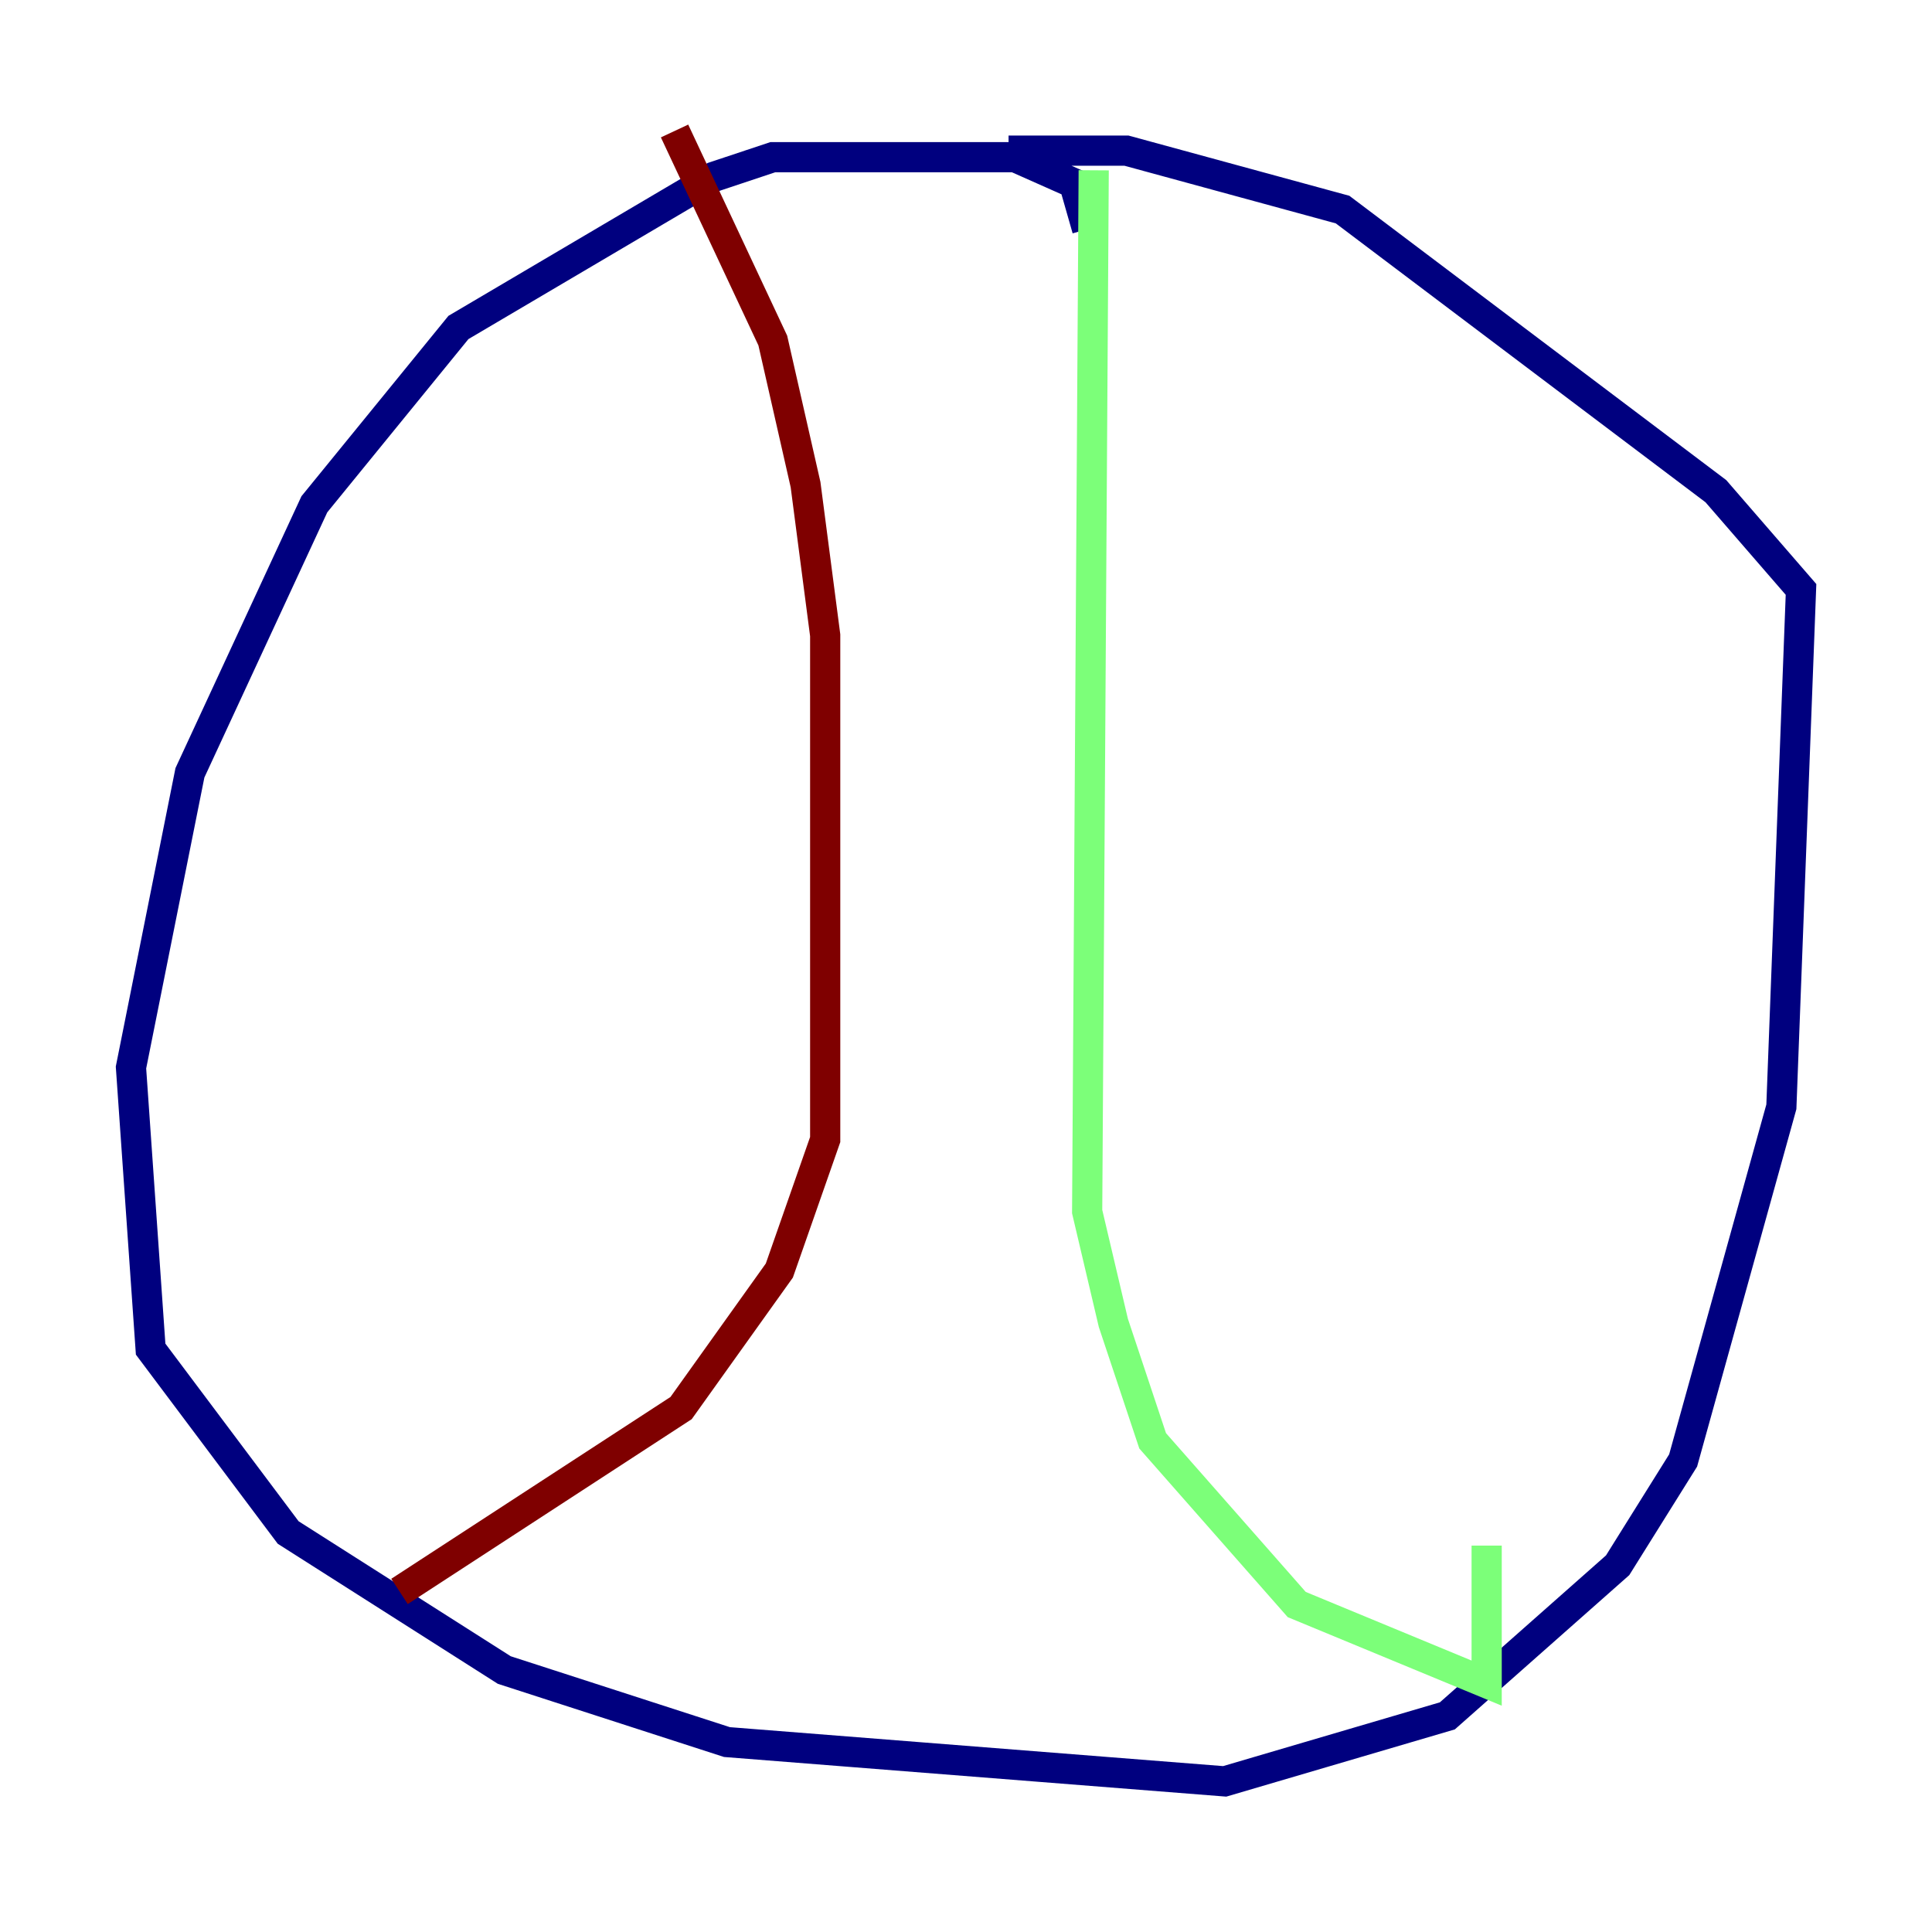 <?xml version="1.0" encoding="utf-8" ?>
<svg baseProfile="tiny" height="128" version="1.2" viewBox="0,0,128,128" width="128" xmlns="http://www.w3.org/2000/svg" xmlns:ev="http://www.w3.org/2001/xml-events" xmlns:xlink="http://www.w3.org/1999/xlink"><defs /><polyline fill="none" points="72.027,15.186 71.159,12.149 67.254,10.414 51.2,10.414 47.295,11.715 30.373,21.695 20.827,33.41 12.583,51.2 8.678,70.725 9.98,89.383 19.091,101.532 33.41,110.644 48.163,115.417 81.139,118.02 95.891,113.681 107.173,103.702 111.512,96.759 118.02,73.329 119.322,39.051 113.681,32.542 88.949,13.885 74.63,9.98 66.82,9.98" stroke="#00007f" stroke-width="2" /><polyline fill="none" points="72.461,11.281 72.027,80.271 73.763,87.647 76.366,95.458 85.912,106.305 98.495,111.512 98.495,102.4" stroke="#7cff79" stroke-width="2" /><polyline fill="none" points="44.691,8.678 51.2,22.563 53.37,32.108 54.671,42.088 54.671,75.498 51.634,84.176 45.125,93.288 26.468,105.437" stroke="#7f0000" stroke-width="2" /></svg>
